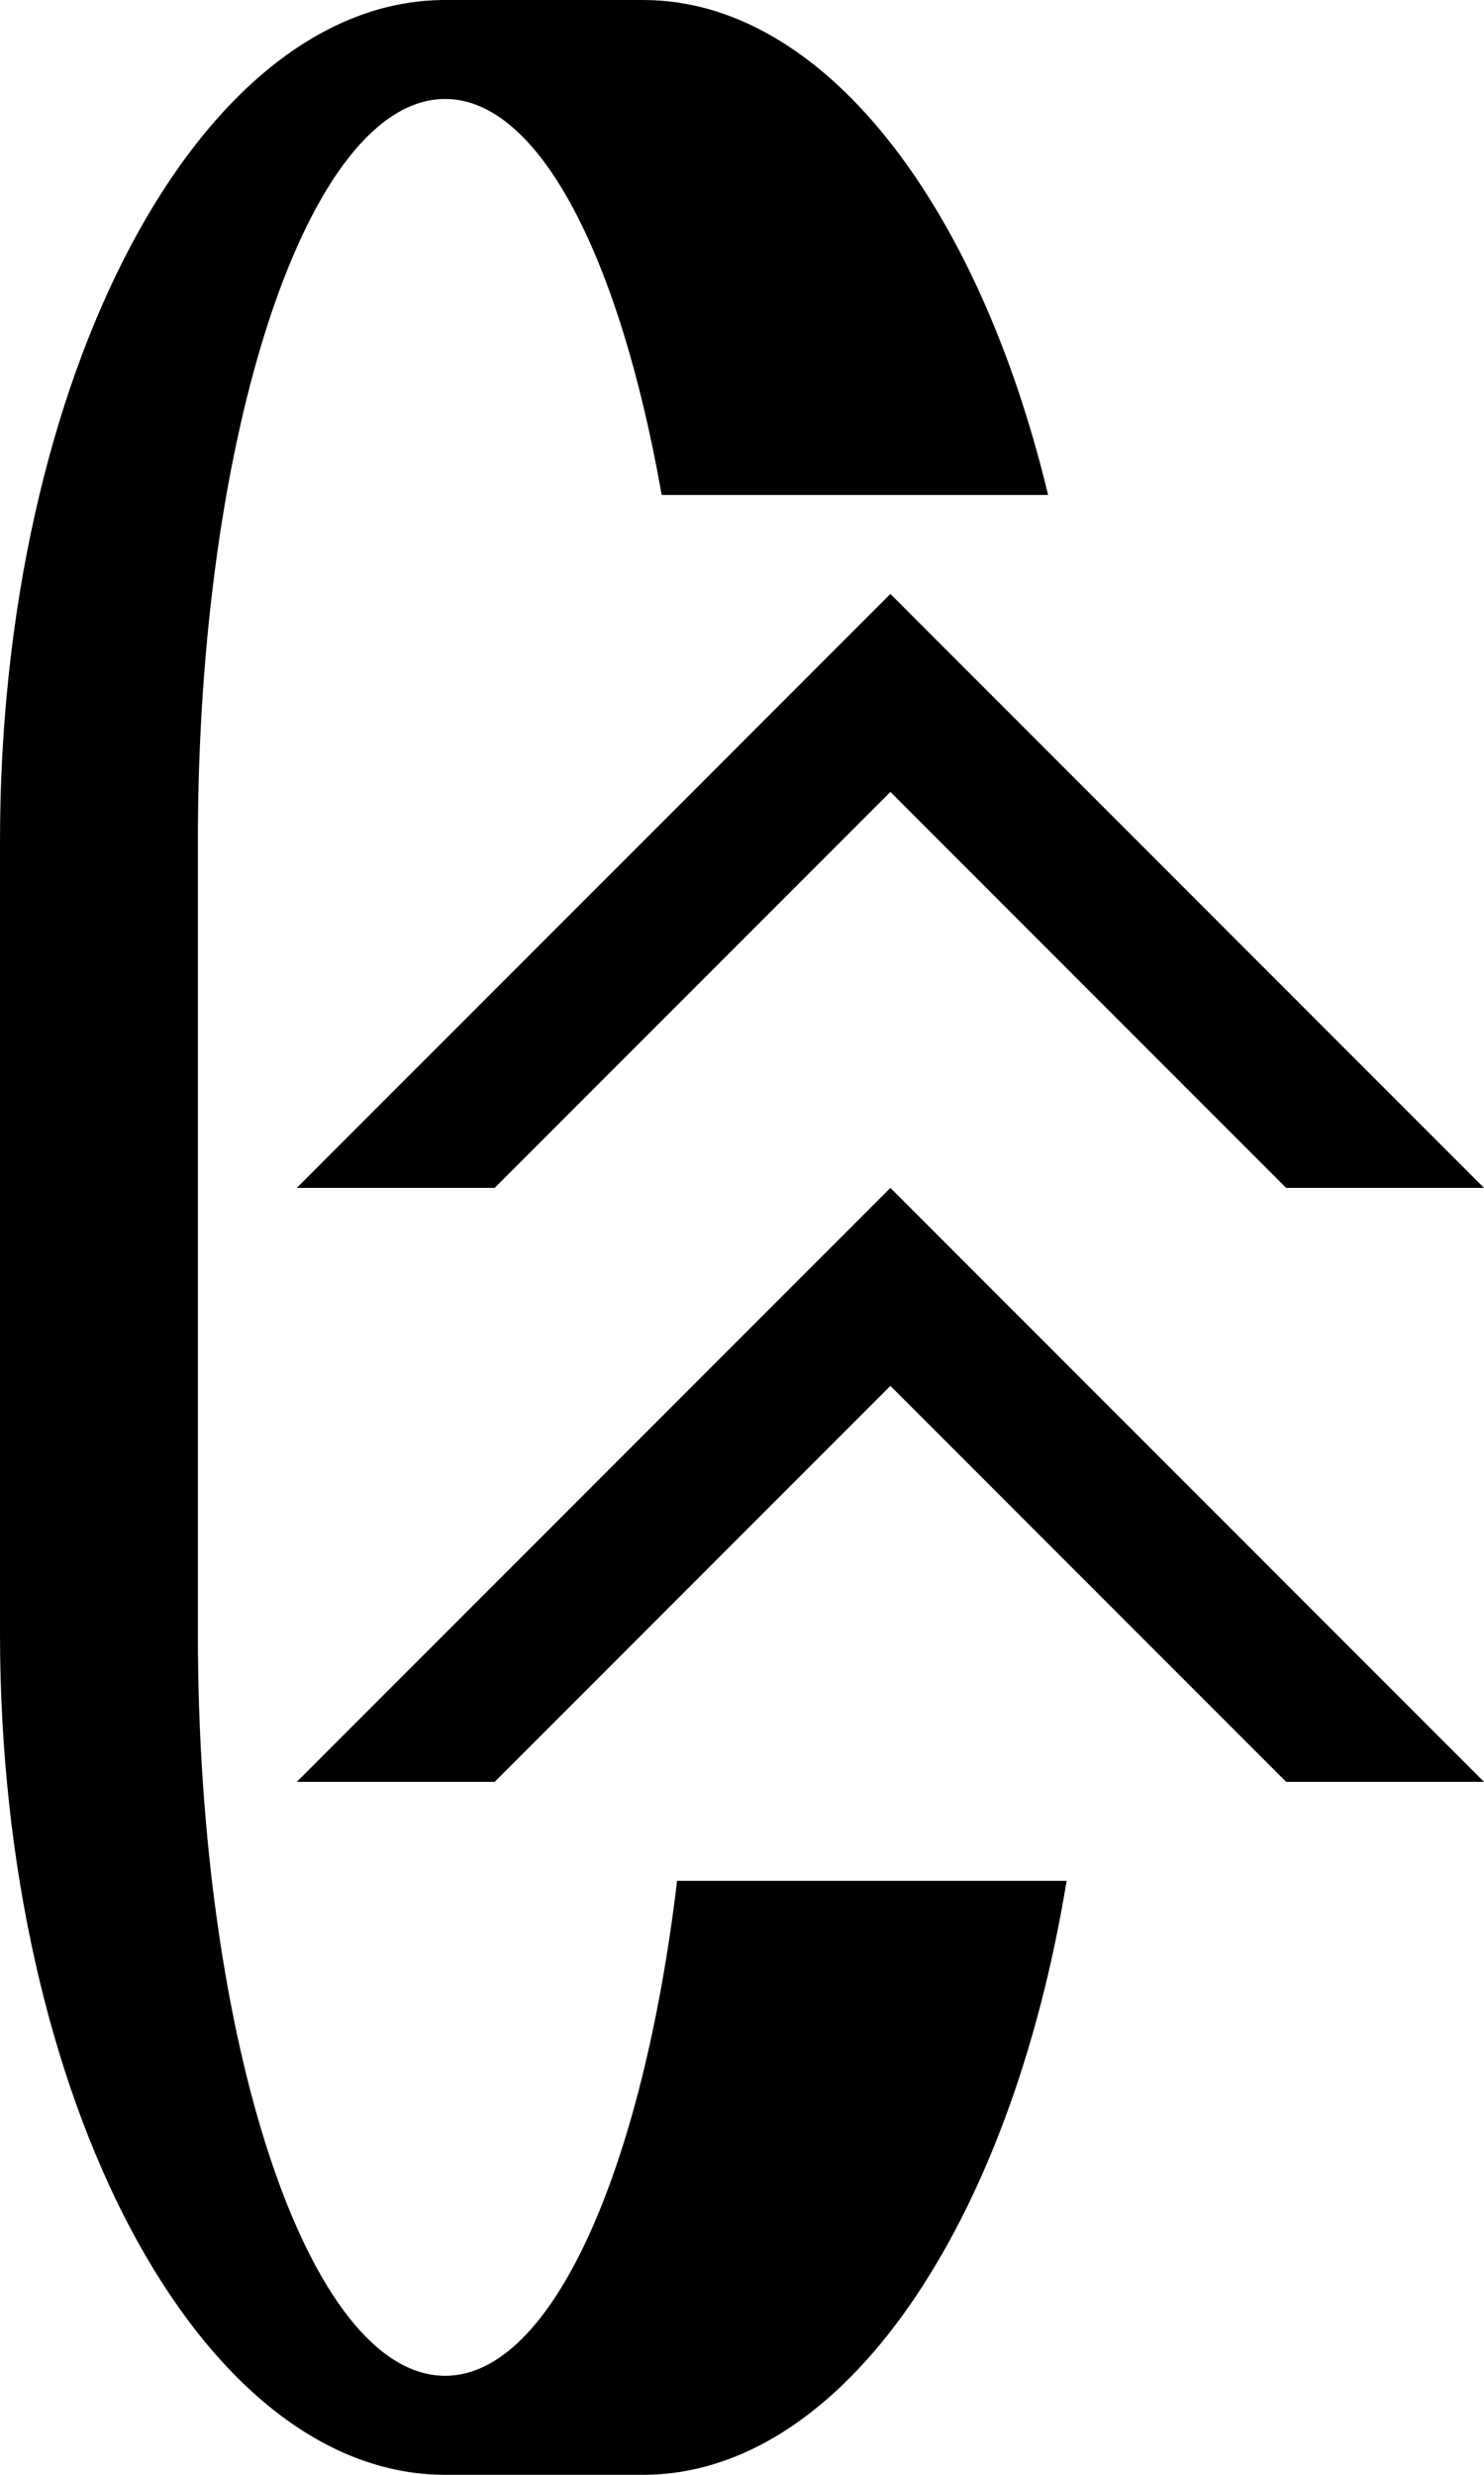 <?xml version="1.0" encoding="UTF-8" standalone="no"?>
<svg
   xmlns:dc="http://purl.org/dc/elements/1.1/"
   xmlns:cc="http://creativecommons.org/ns#"
   xmlns:rdf="http://www.w3.org/1999/02/22-rdf-syntax-ns#"
   xmlns:svg="http://www.w3.org/2000/svg"
   xmlns="http://www.w3.org/2000/svg"
   xmlns:sodipodi="http://sodipodi.sourceforge.net/DTD/sodipodi-0.dtd"
   xmlns:inkscape="http://www.inkscape.org/namespaces/inkscape"
   version="1.0"
   width="15"
   height="25"
   id="svg2"
   inkscape:version="0.47 r22583"
   sodipodi:docname="02-10-003-01-03-01.svg">
  <defs
     id="defs16">
    <inkscape:perspective
       sodipodi:type="inkscape:persp3d"
       inkscape:vp_x="0 : 23 : 1"
       inkscape:vp_y="0 : 1000 : 0"
       inkscape:vp_z="36 : 23 : 1"
       inkscape:persp3d-origin="18 : 15.333333 : 1"
       id="perspective18" />
  </defs>
  <sodipodi:namedview
     pagecolor="#ffffff"
     bordercolor="#666666"
     borderopacity="1"
     objecttolerance="10"
     gridtolerance="10"
     guidetolerance="10"
     inkscape:pageopacity="0"
     inkscape:pageshadow="2"
     inkscape:window-width="964"
     inkscape:window-height="721"
     id="namedview14"
     showgrid="true"
     inkscape:zoom="16.47"
     inkscape:cx="7.5"
     inkscape:cy="12.5"
     inkscape:window-x="365"
     inkscape:window-y="0"
     inkscape:window-maximized="0"
     inkscape:current-layer="svg2"
     showborder="true">
    <inkscape:grid
       type="xygrid"
       id="grid2824"
       empspacing="5"
       visible="true"
       enabled="true"
       snapvisiblegridlinesonly="true" />
  </sodipodi:namedview>
  <path
     style="fill:#000000;fill-opacity:1;stroke:none"
     d="M 3,12 9,6 15,12 13,12 9,8 5,12 3,12 z"
     id="path3279" />
  <path
     style="fill:#000000;fill-opacity:1;stroke:none"
     d="M 4.5 0 C 2.015 0 0 3.806 0 8.5 L 0 16.5 C 0 21.194 2.015 25 4.5 25 L 6.5 25 C 8.522 25 10.214 22.468 10.781 19 L 6.844 19 C 6.498 21.9 5.585 24 4.5 24 C 3.119 24 2 20.642 2 16.5 L 2 8.5 C 2 4.358 3.119 1 4.5 1 C 5.457 1 6.27 2.624 6.688 5 L 10.594 5 C 9.888 2.06 8.321 0 6.5 0 L 4.5 0 z "
     id="path3299" />
  <path
     id="path3895"
     d="m 3,18 6,-6 6,6 -2,0 -4,-4 -4,4 -2,0 z"
     style="fill:#000000;fill-opacity:1;stroke:none" />
</svg>
